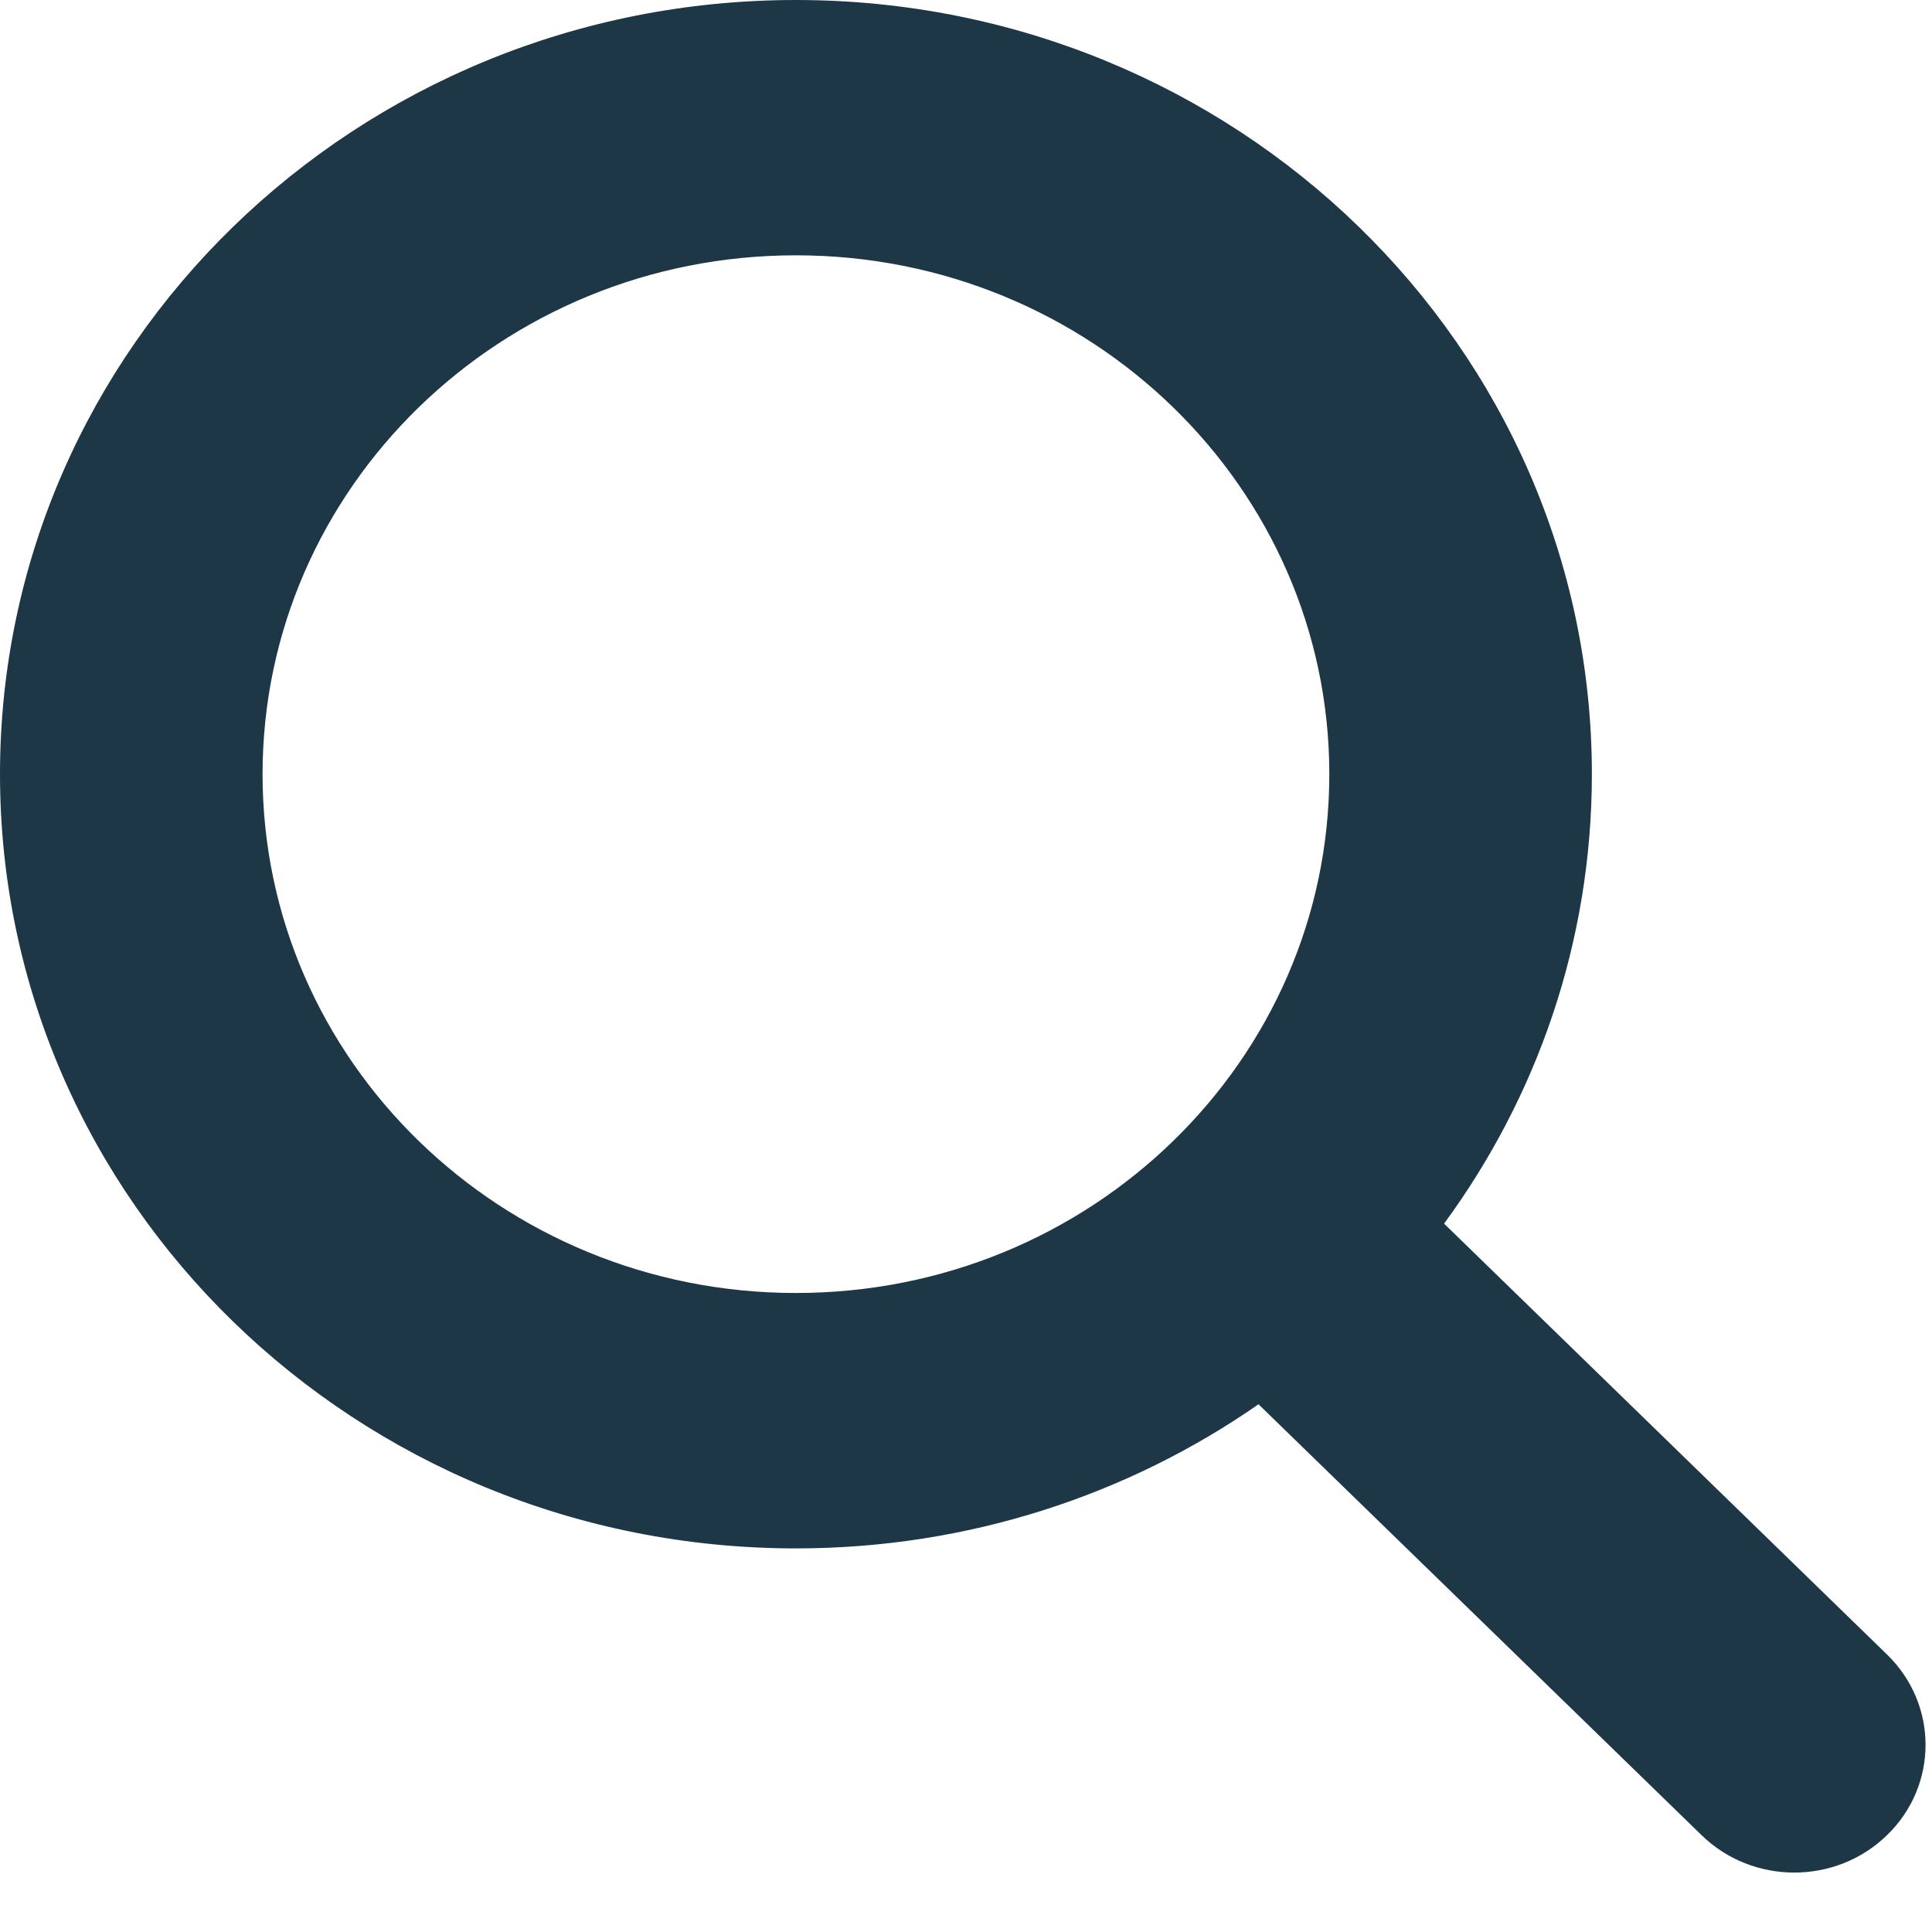 <svg width="20" height="20" viewBox="0 0 20 20" fill="none" xmlns="http://www.w3.org/2000/svg">
<path fill-rule="evenodd" clip-rule="evenodd" d="M8.239 2.643C5.19 2.643 2.718 5.048 2.718 8.014C2.718 10.98 5.19 13.385 8.239 13.385C9.765 13.385 11.145 12.785 12.146 11.81C13.145 10.837 13.761 9.497 13.761 8.014C13.761 5.048 11.289 2.643 8.239 2.643ZM0 8.014C0 3.588 3.689 0 8.239 0C12.79 0 16.479 3.588 16.479 8.014C16.479 9.749 15.911 11.356 14.949 12.667L19.535 17.128C20.066 17.645 20.066 18.481 19.535 18.997C19.005 19.514 18.144 19.514 17.614 18.997L13.028 14.537C11.679 15.475 10.025 16.029 8.239 16.029C3.689 16.029 0 12.44 0 8.014Z" fill="#1D3747"/>
</svg>
